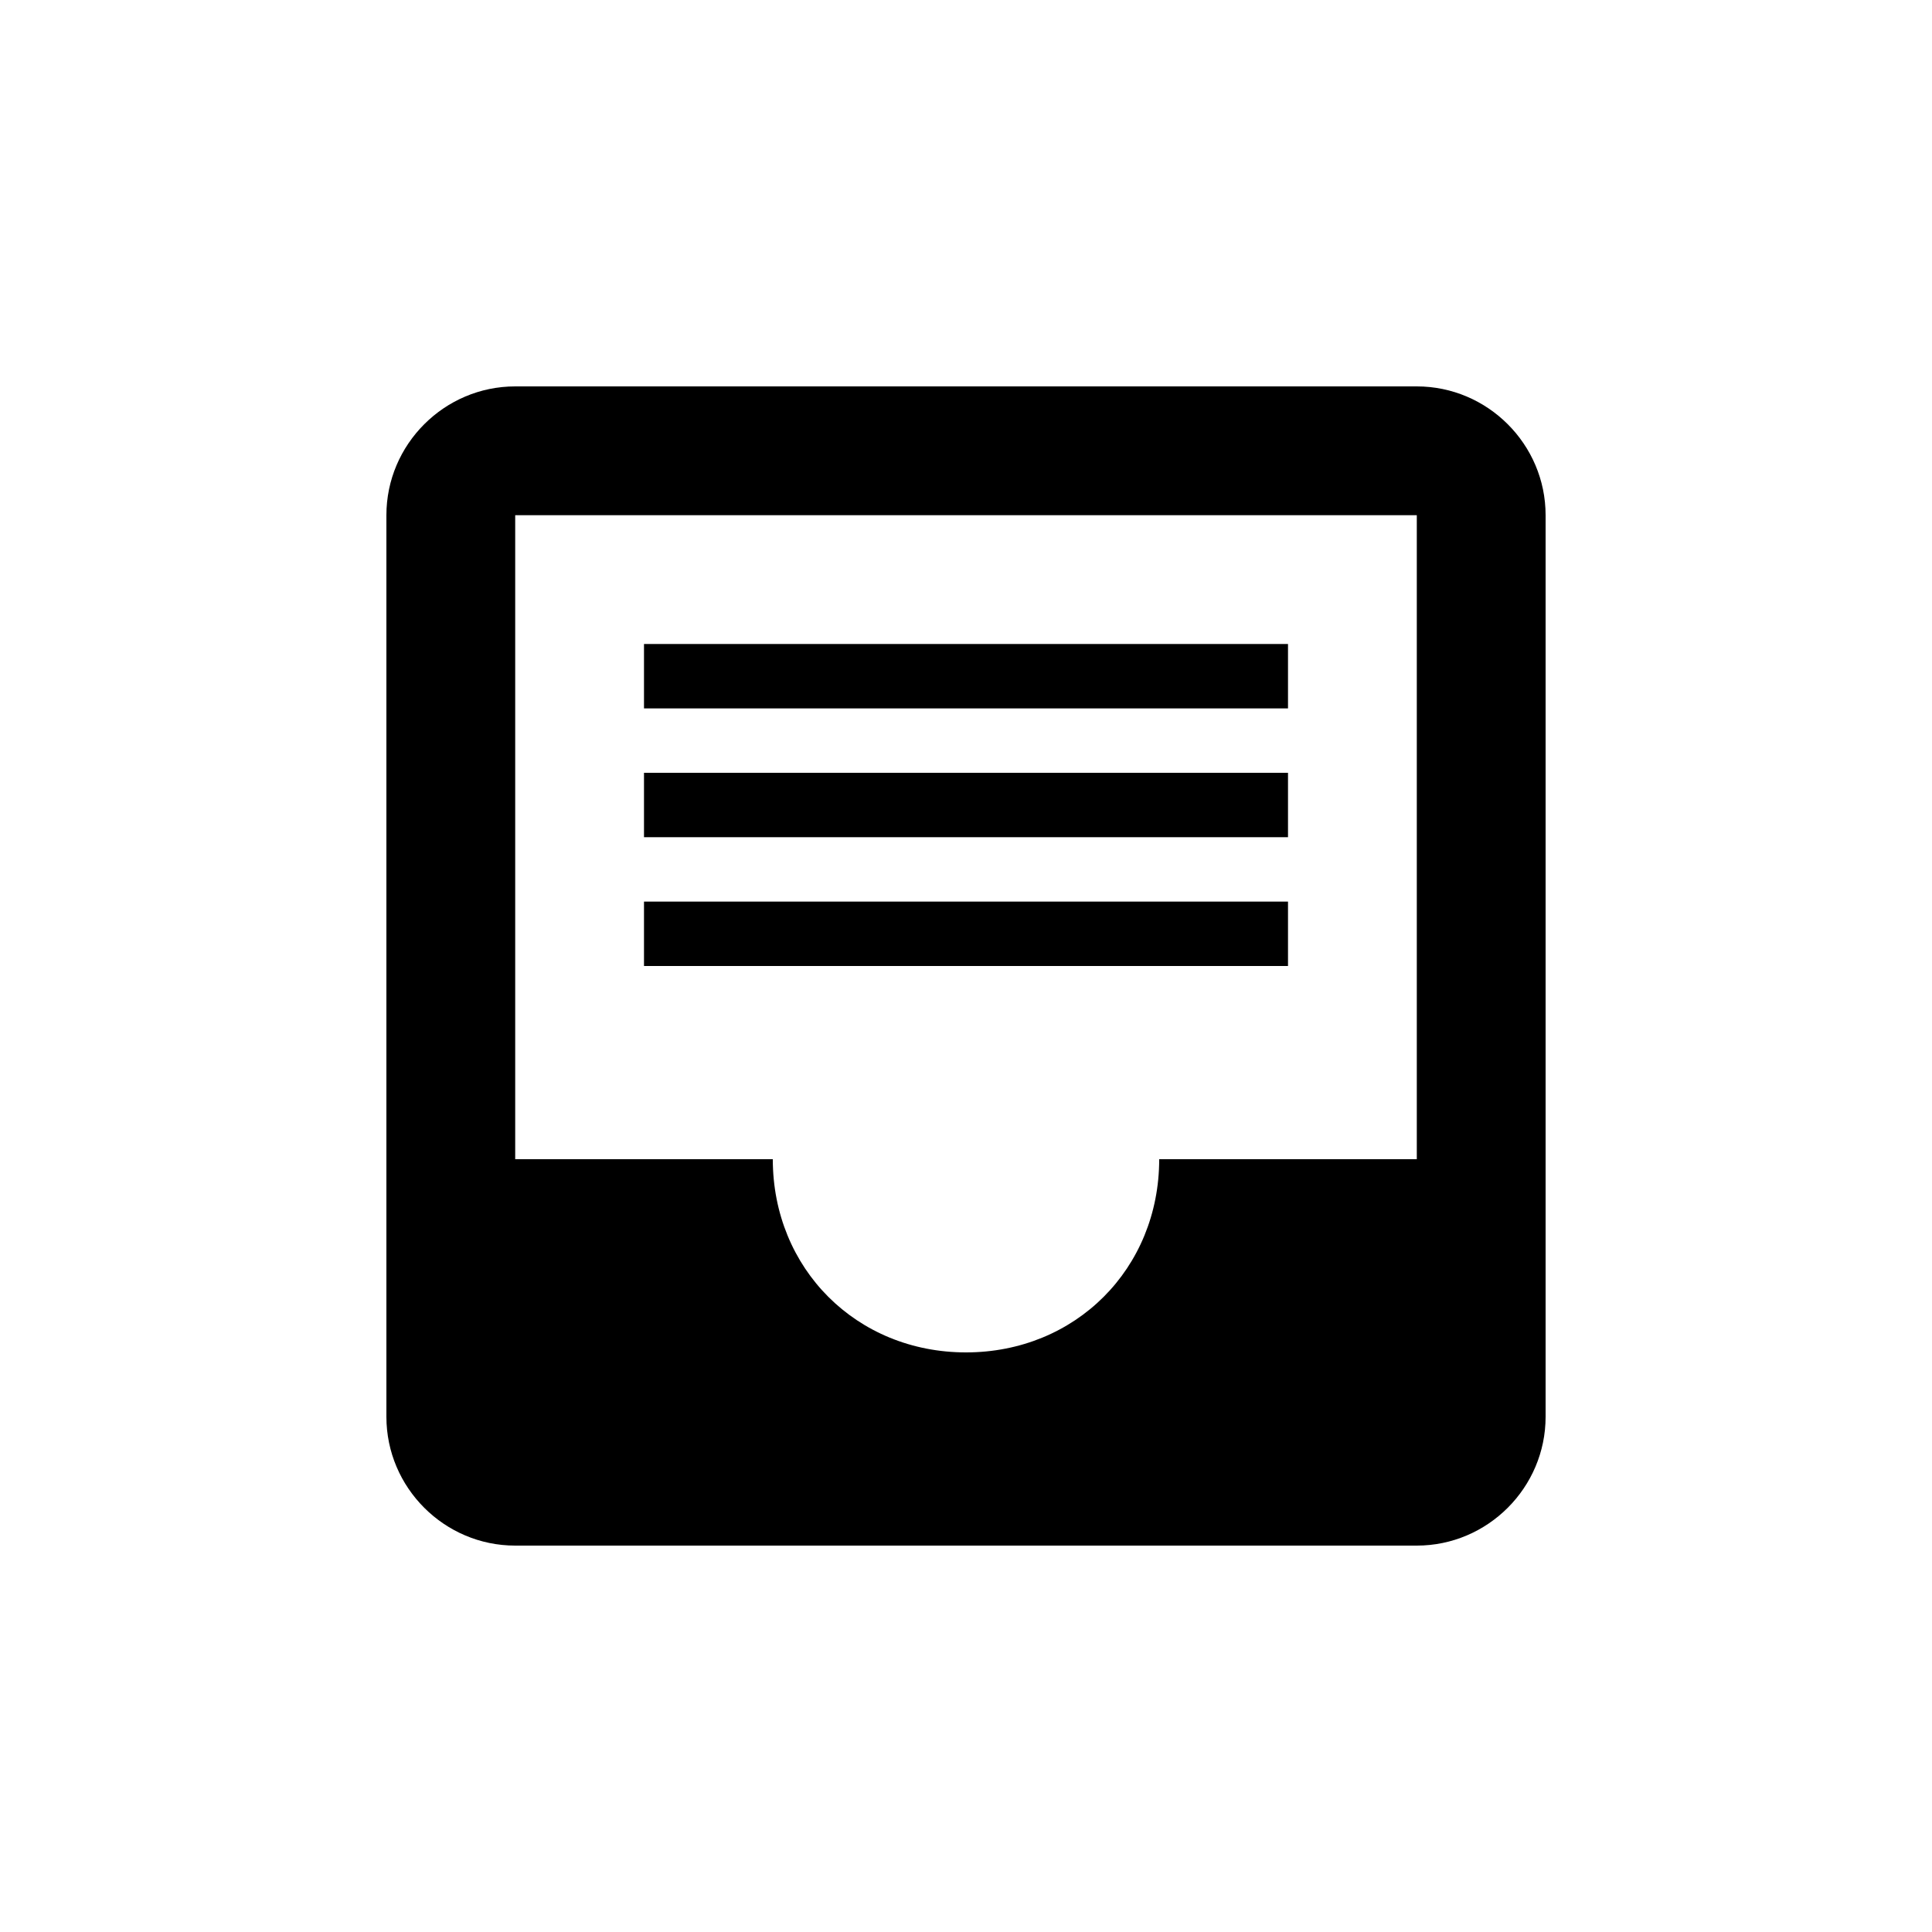 <?xml version="1.0" encoding="UTF-8" standalone="no"?>
<svg width="30px" height="30px" viewBox="0 0 30 30" version="1.1" xmlns="http://www.w3.org/2000/svg" xmlns:xlink="http://www.w3.org/1999/xlink" xmlns:sketch="http://www.bohemiancoding.com/sketch/ns">
    <!-- Generator: Sketch 3.3.2 (12043) - http://www.bohemiancoding.com/sketch -->
    <title>inbox-list</title>
    <desc>Created with Sketch.</desc>
    <defs></defs>
    <g id="Page-1" stroke="none" stroke-width="1" fill="none" fill-rule="evenodd" sketch:type="MSPage">
        <g id="inbox-copy-2" sketch:type="MSLayerGroup" transform="translate(6, 6)" fill="#000000">
            <path d="M2,0 C0.9,0 0,0.9 0,2 L0,16 C0,17.1 0.9,18 2,18 L16,18 C17.1,18 18,17.1 18,16 L18,2 C18,0.9 17.1,0 16,0 L2,0 Z M16,12 L12,12 C12,13.7 10.7,15 9,15 C7.3,15 6,13.7 6,12 L2,12 L2,2 L16,2 L16,12 L16,12 Z" id="Shape" sketch:type="MSShapeGroup"></path>
        </g>
        <path d="M10.5,10.5 L19.5,10.5" id="Line" stroke="#000000" stroke-linecap="square" sketch:type="MSShapeGroup"></path>
        <path d="M10.5,12.5 L19.5,12.5" id="Line-Copy-5" stroke="#000000" stroke-linecap="square" sketch:type="MSShapeGroup"></path>
        <path d="M10.5,14.5 L19.5,14.5" id="Line-Copy-6" stroke="#000000" stroke-linecap="square" sketch:type="MSShapeGroup"></path>
    </g>
</svg>